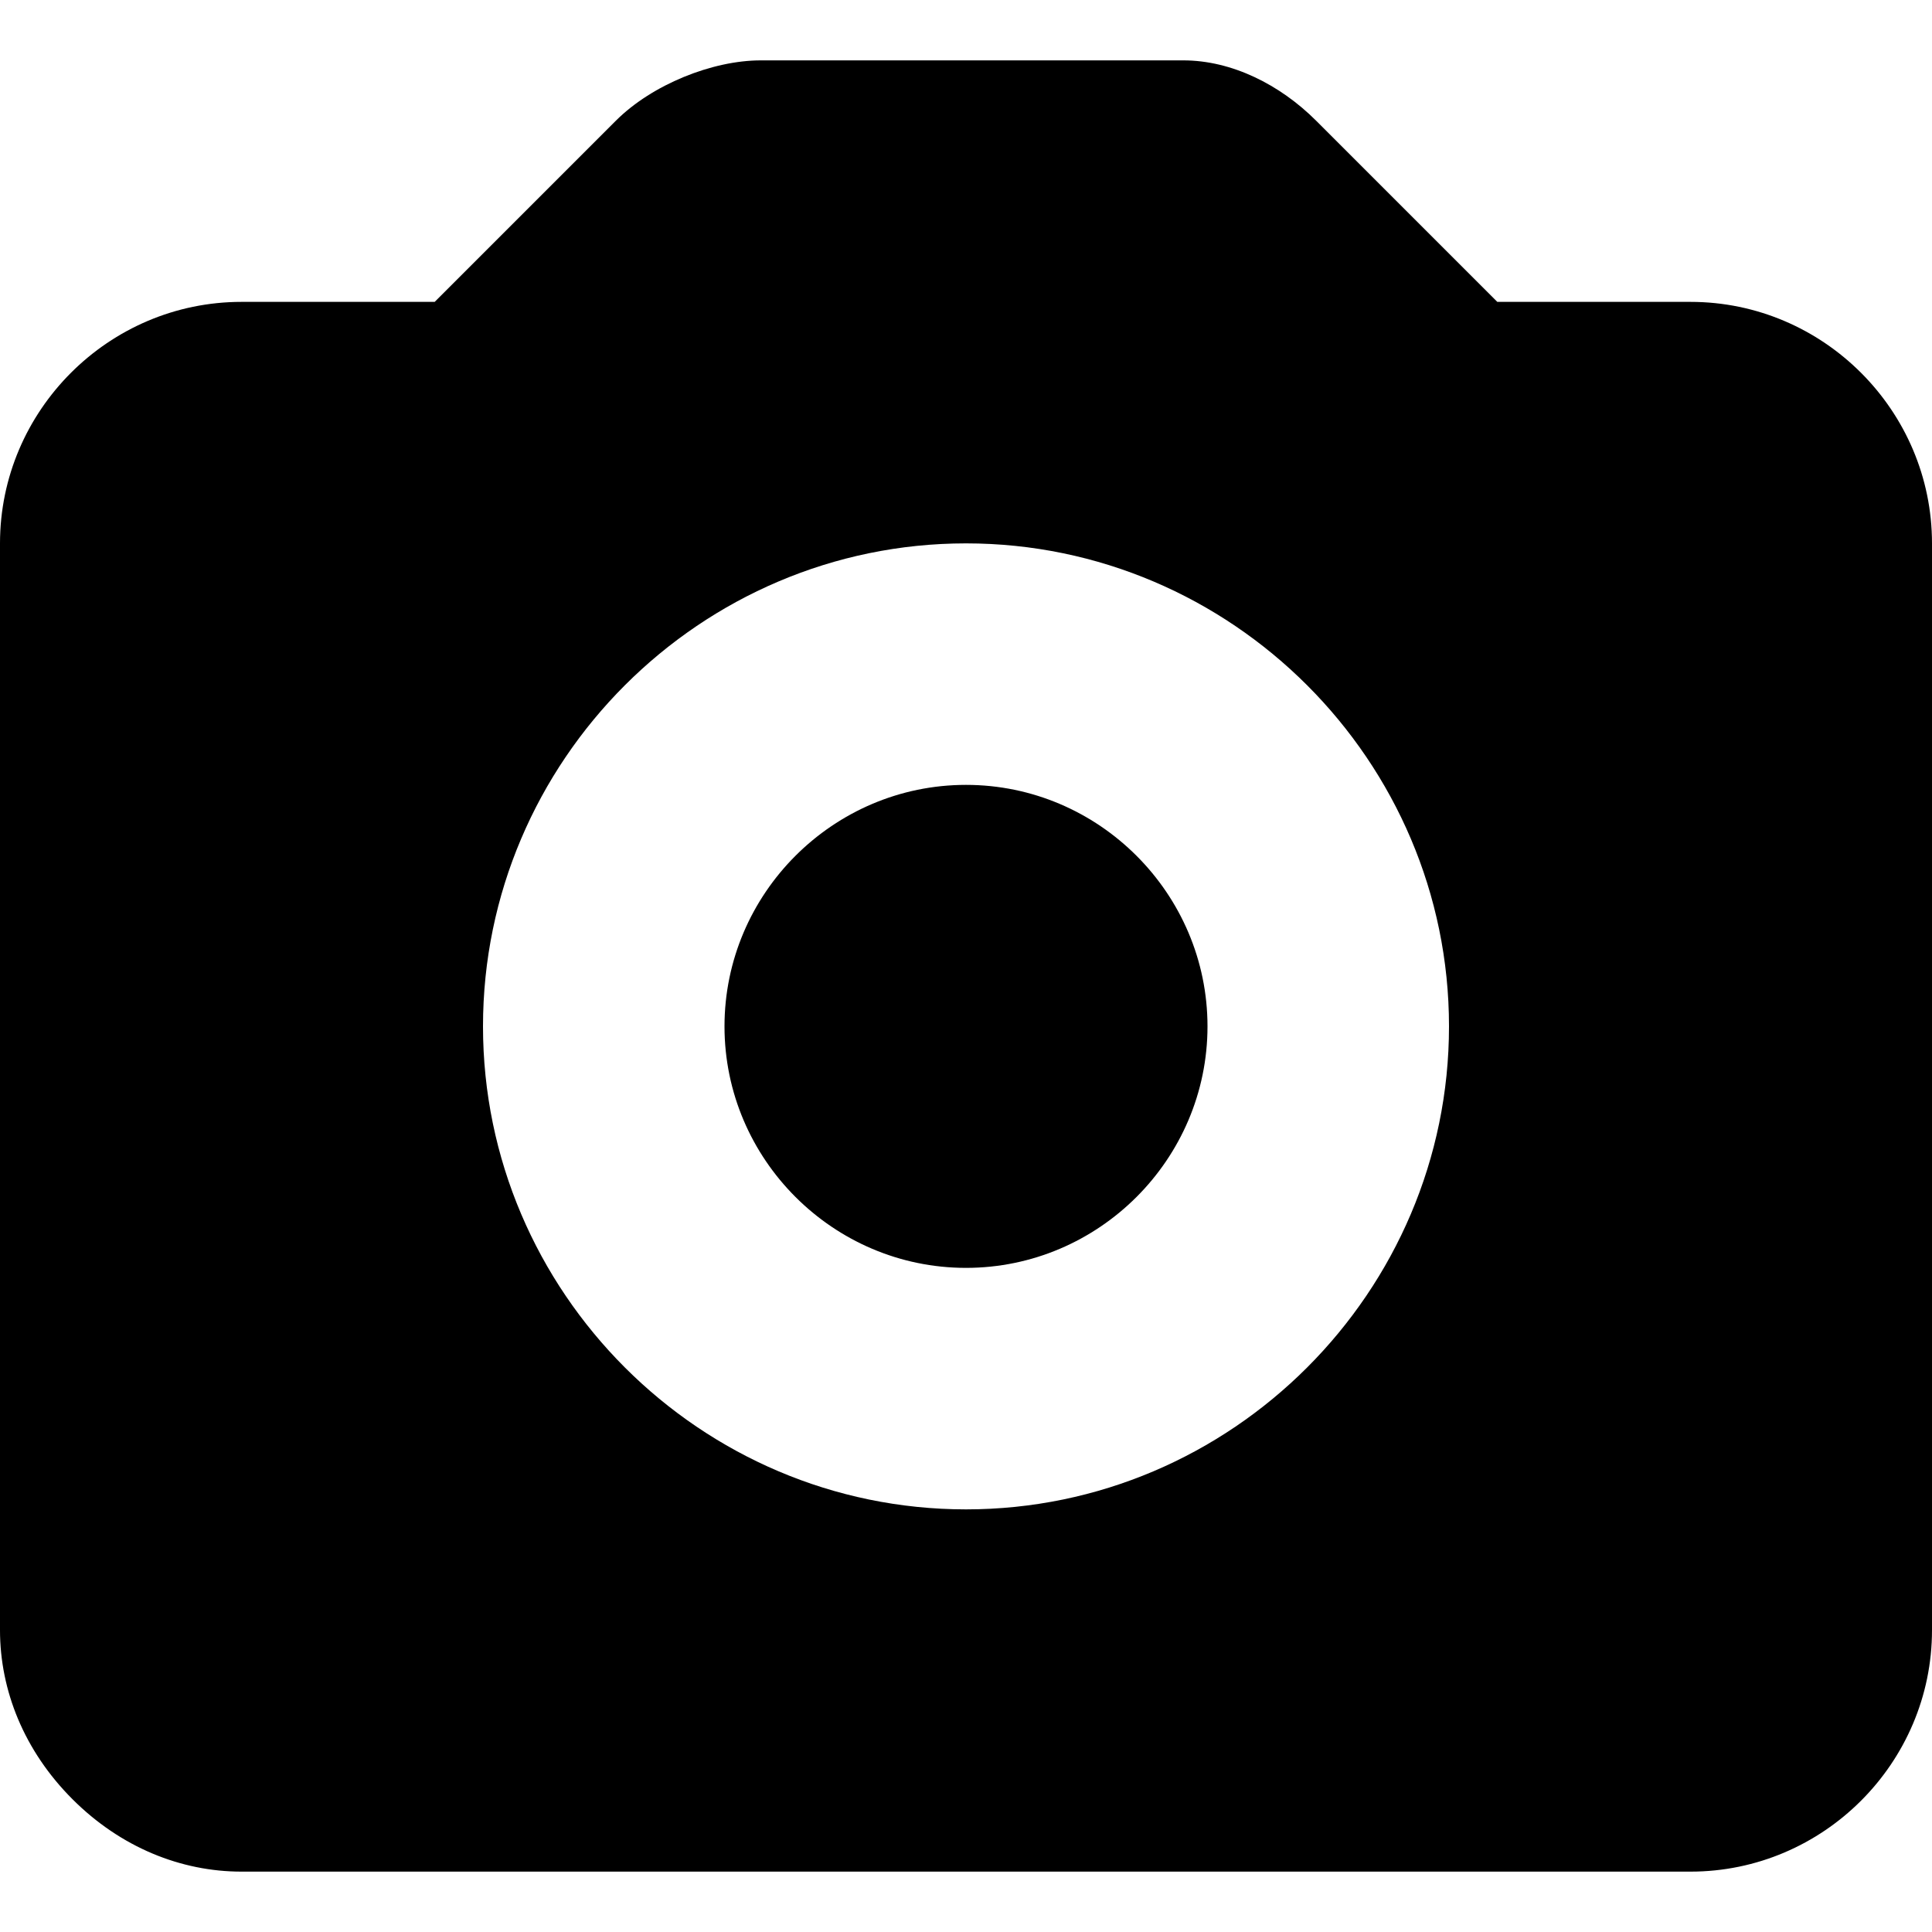 <?xml version="1.0" encoding="utf-8"?>
<!-- Generator: Adobe Illustrator 25.2.3, SVG Export Plug-In . SVG Version: 6.00 Build 0)  -->
<svg version="1.1" id="Calque_1" xmlns="http://www.w3.org/2000/svg" xmlns:xlink="http://www.w3.org/1999/xlink" x="0px" y="0px"
	 viewBox="0 0 16 16" style="enable-background:new 0 0 16 16;" xml:space="preserve">
<style type="text/css">
	.st0{fill-rule:evenodd;clip-rule:evenodd;}
</style>
<path id="icon-camera" class="st0" d="M8,10.5c1.1,0,2-0.9,2-2s-0.9-2-2-2s-2,0.9-2,2S6.9,10.5,8,10.5z M8,4.5c2.2,0,4,1.8,4,4
	s-1.8,4-4,4s-4-1.8-4-4C4,6.3,5.8,4.5,8,4.5z M14,15.5H2c-0.5,0-1-0.2-1.4-0.6C0.2,14.5,0,14,0,13.5v-9c0-1.1,0.9-2,2-2h1.6L5.1,1
	c0.3-0.3,0.8-0.5,1.2-0.5h3.5c0.4,0,0.8,0.2,1.1,0.5l1.5,1.5H14c1.1,0,2,0.9,2,2v9C16,14.6,15.1,15.5,14,15.5z"/>
</svg>
